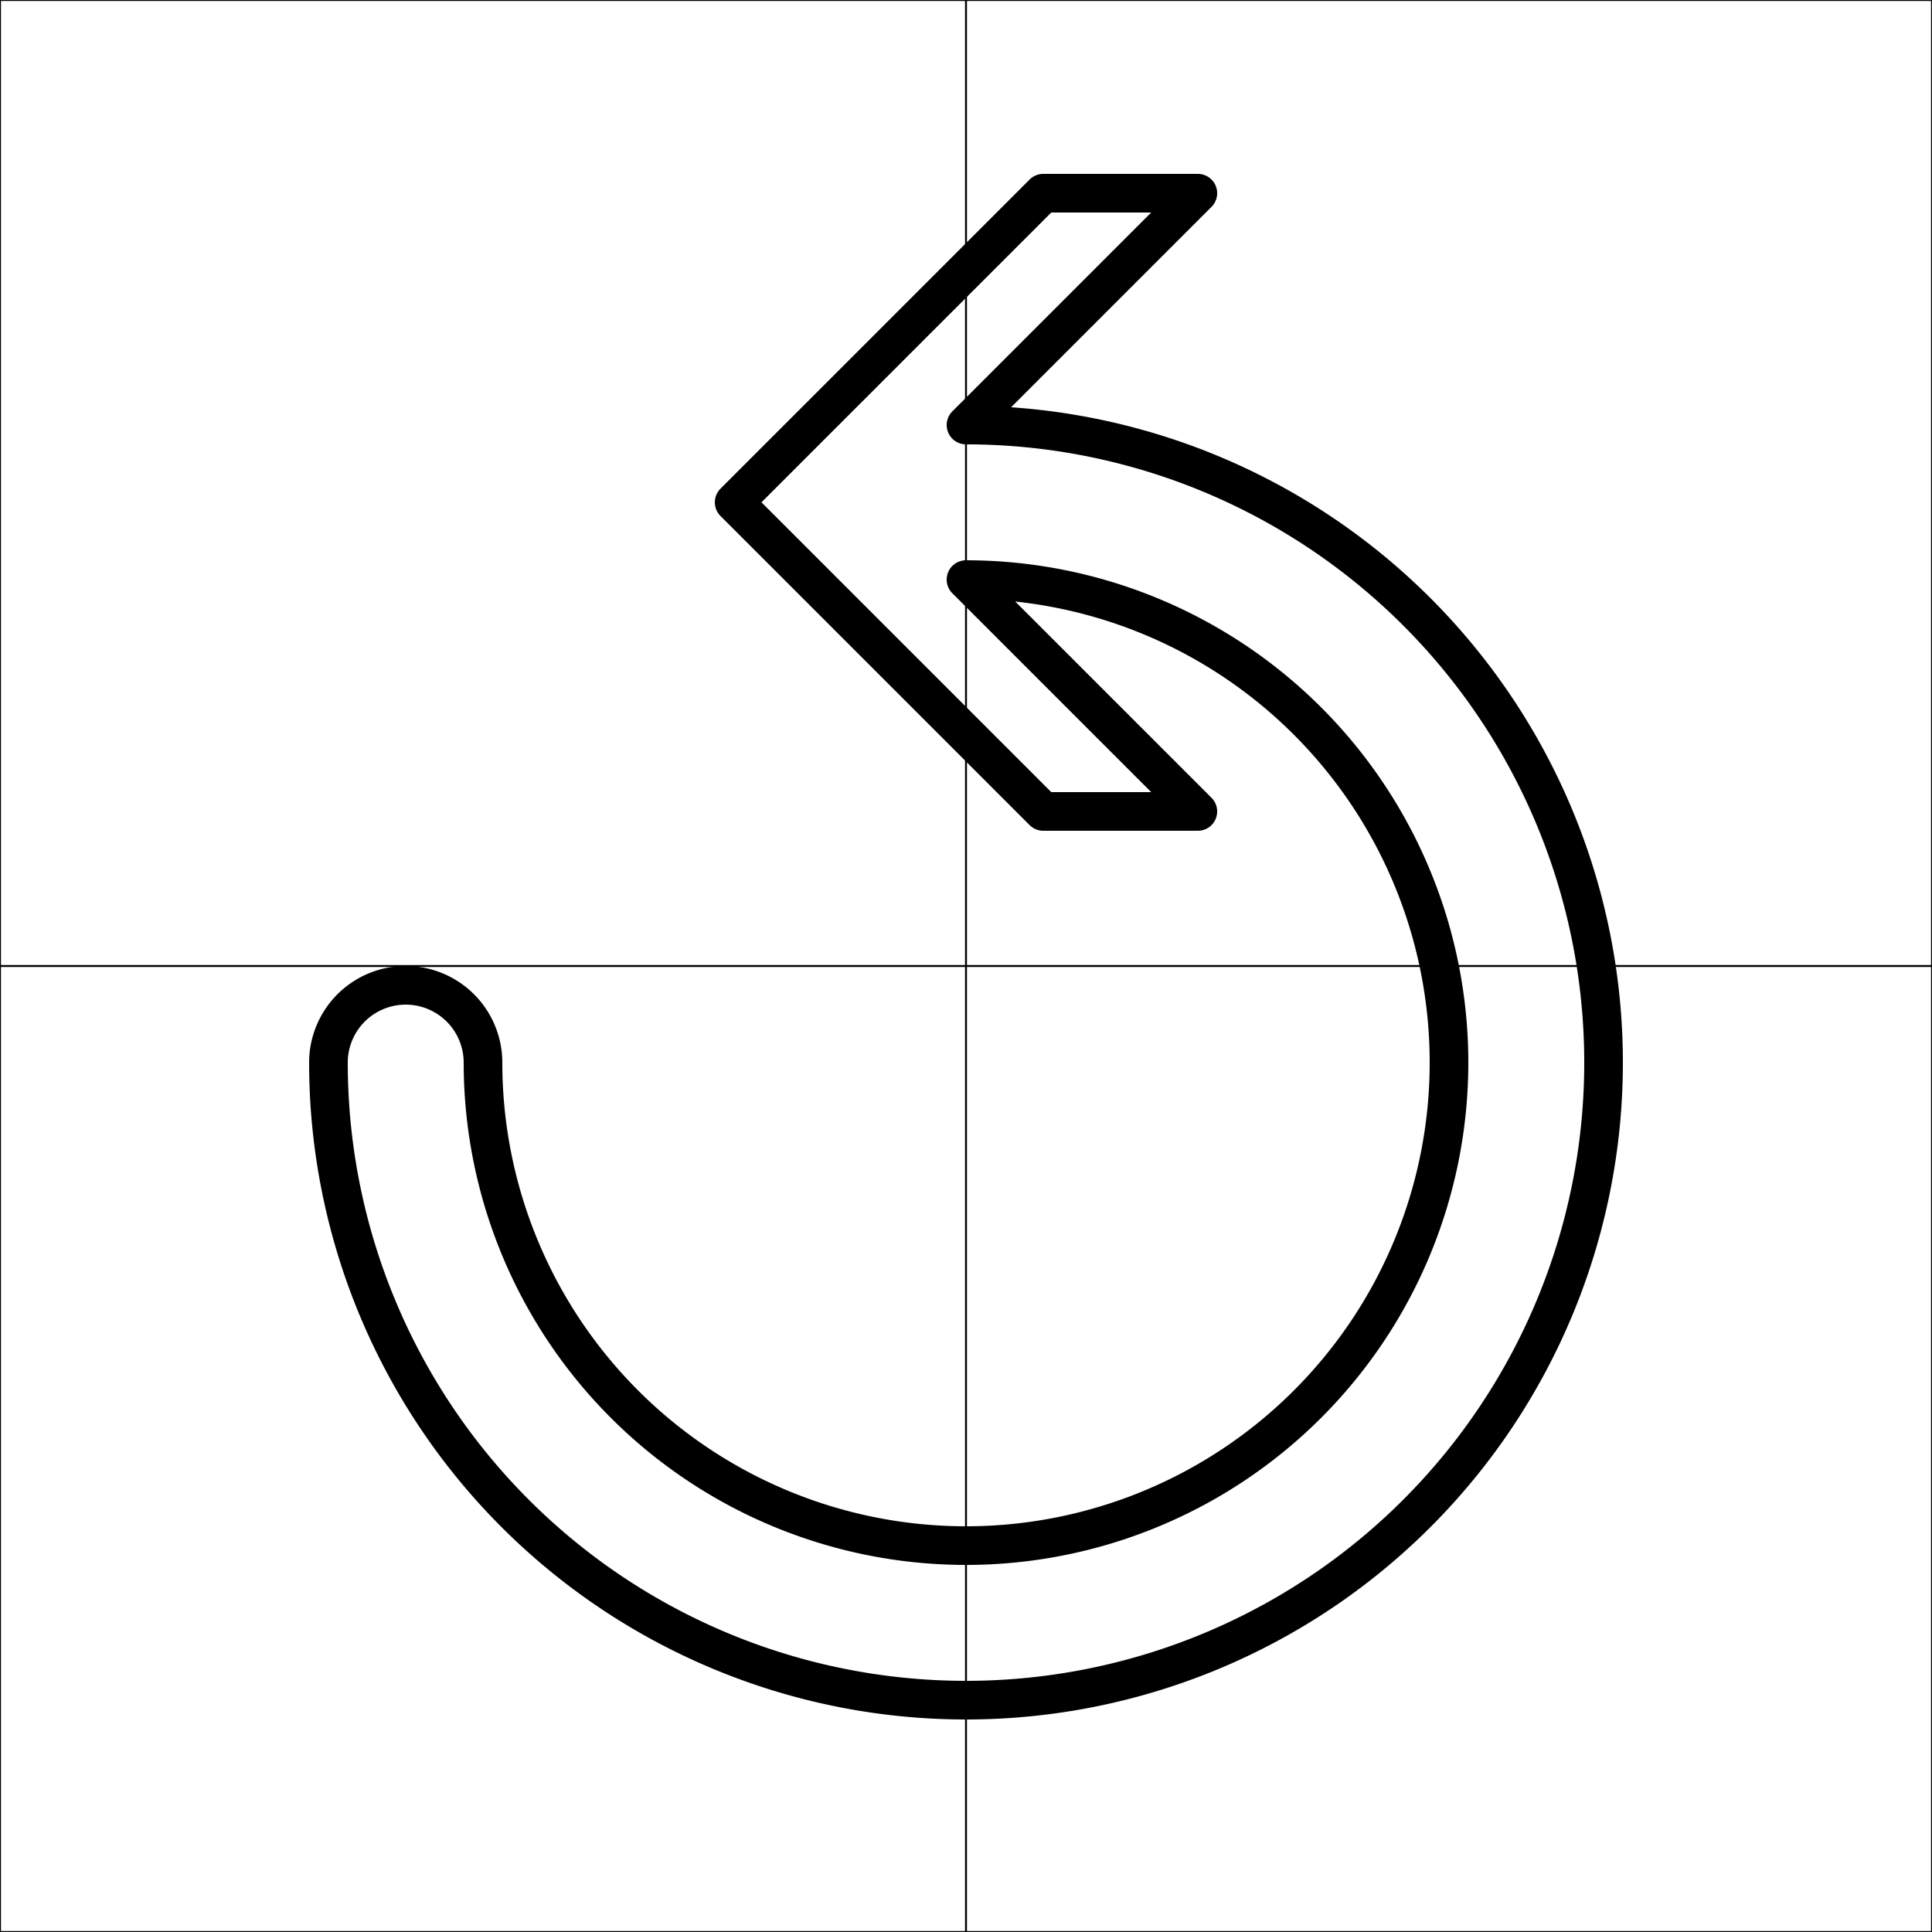 <?xml version="1.0" encoding="UTF-8"?>
<!DOCTYPE svg PUBLIC "-//W3C//DTD SVG 1.1//EN"
    "http://www.w3.org/Graphics/SVG/1.1/DTD/svg11.dtd">

<svg viewBox="-1 -1 2 2" height="300px" width="300px" xmlns="http://www.w3.org/2000/svg" xmlns:xlink="http://www.w3.org/1999/xlink">
    <path d="M -0.5,0.0 A 8.000000000000002e-2,8.000000000000002e-2 0.0 0,0 -0.66,0.0 A 0.66,0.66 0.0 1,0 0.0,-0.66 l 0.24,-0.24 l -0.16,0.0 l -0.32,0.32 l 0.32,0.32 l 0.16,0.0 l -0.24,-0.24 A 0.5,0.5 0.0 1,1 -0.5,0.0 Z" stroke-linejoin="round" transform="translate(0.0 0.1)" fill="none" stroke="black" stroke-width="4.0e-2" />
    <path fill="none" stroke="black" stroke-width="0.002" d="M -1.0,-1.0 L -1.0,1.0 L 1.0,1.0 L 1.0,-1.0 ZM 0.0,-1.0 L 0.0,1.0 M -1.0,0.0 L 1.0,0.0 " />
</svg>
